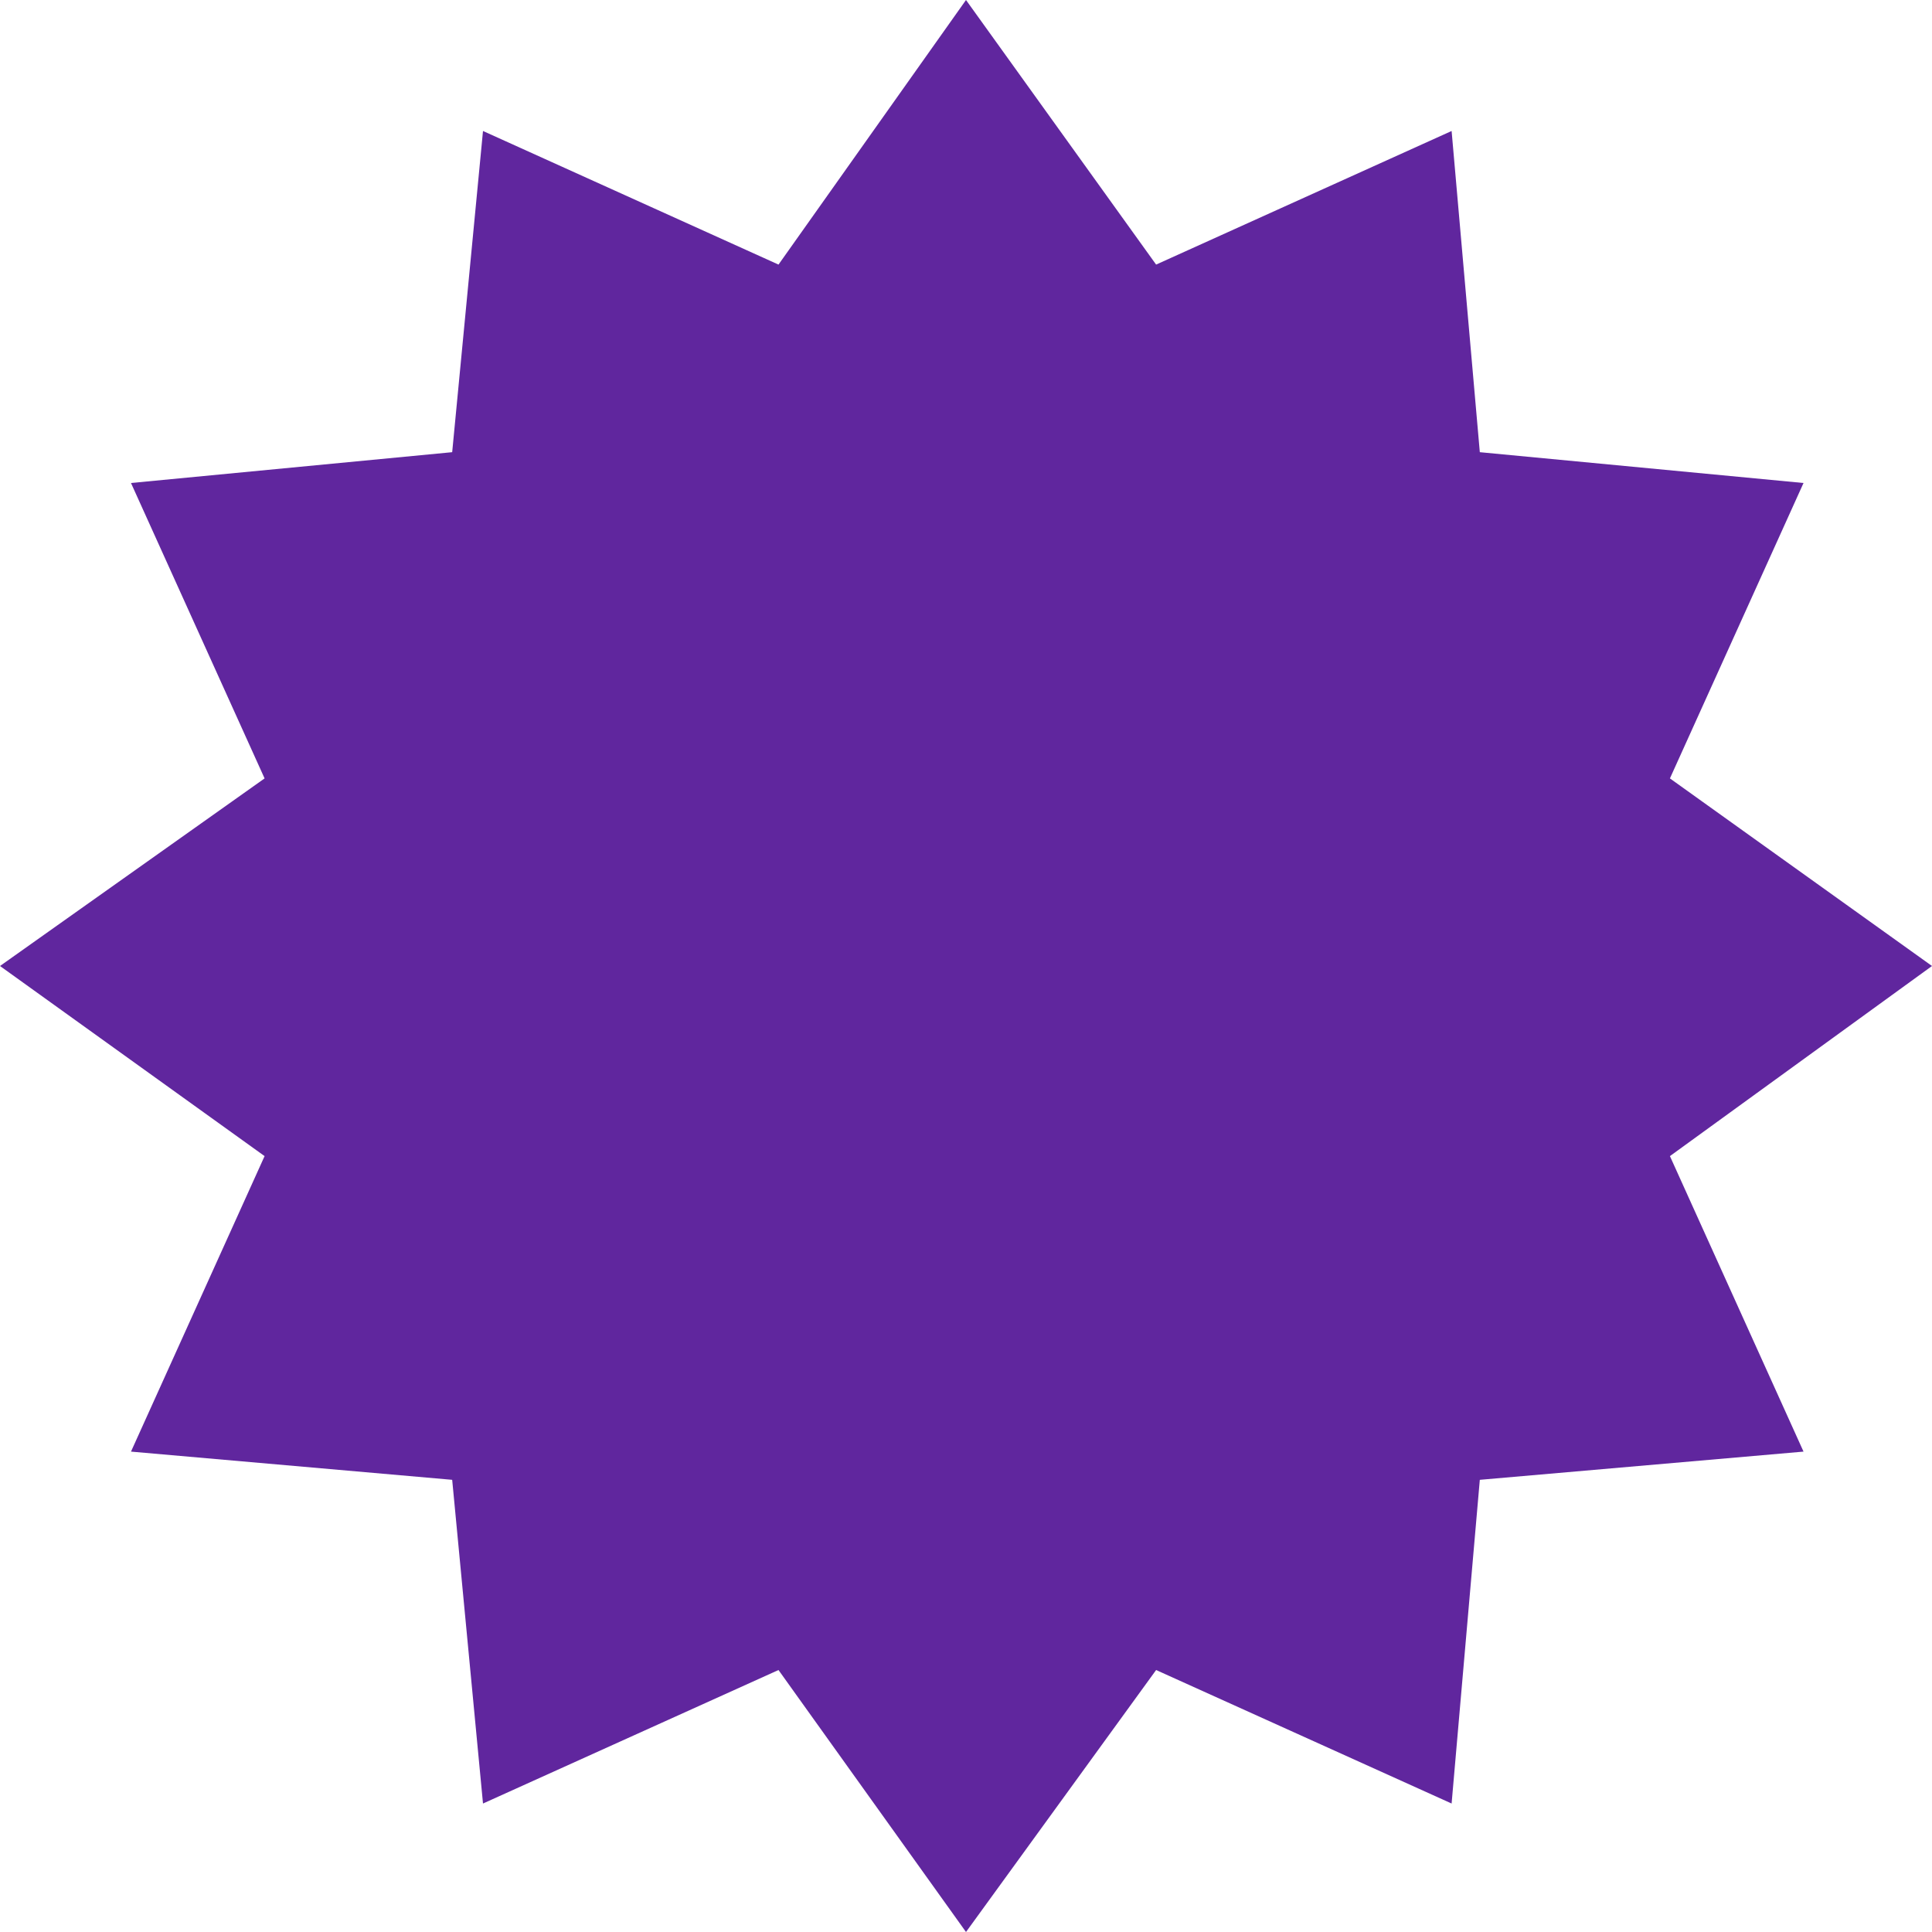 <svg width="20" height="20" viewBox="0 0 20 20" fill="none" xmlns="http://www.w3.org/2000/svg">
<path d="M20 10L17.287 11.968L18.67 15.027L15.319 15.319L15.027 18.67L11.968 17.288L10 20L8.059 17.288L5 18.67L4.681 15.319L1.356 15.027L2.739 11.968L0 10L2.739 8.058L1.356 5L4.681 4.681L5 1.356L8.059 2.739L10 0L11.968 2.739L15.027 1.356L15.319 4.681L18.67 5L17.287 8.058L20 10Z" fill="#60269E"/>
</svg>

